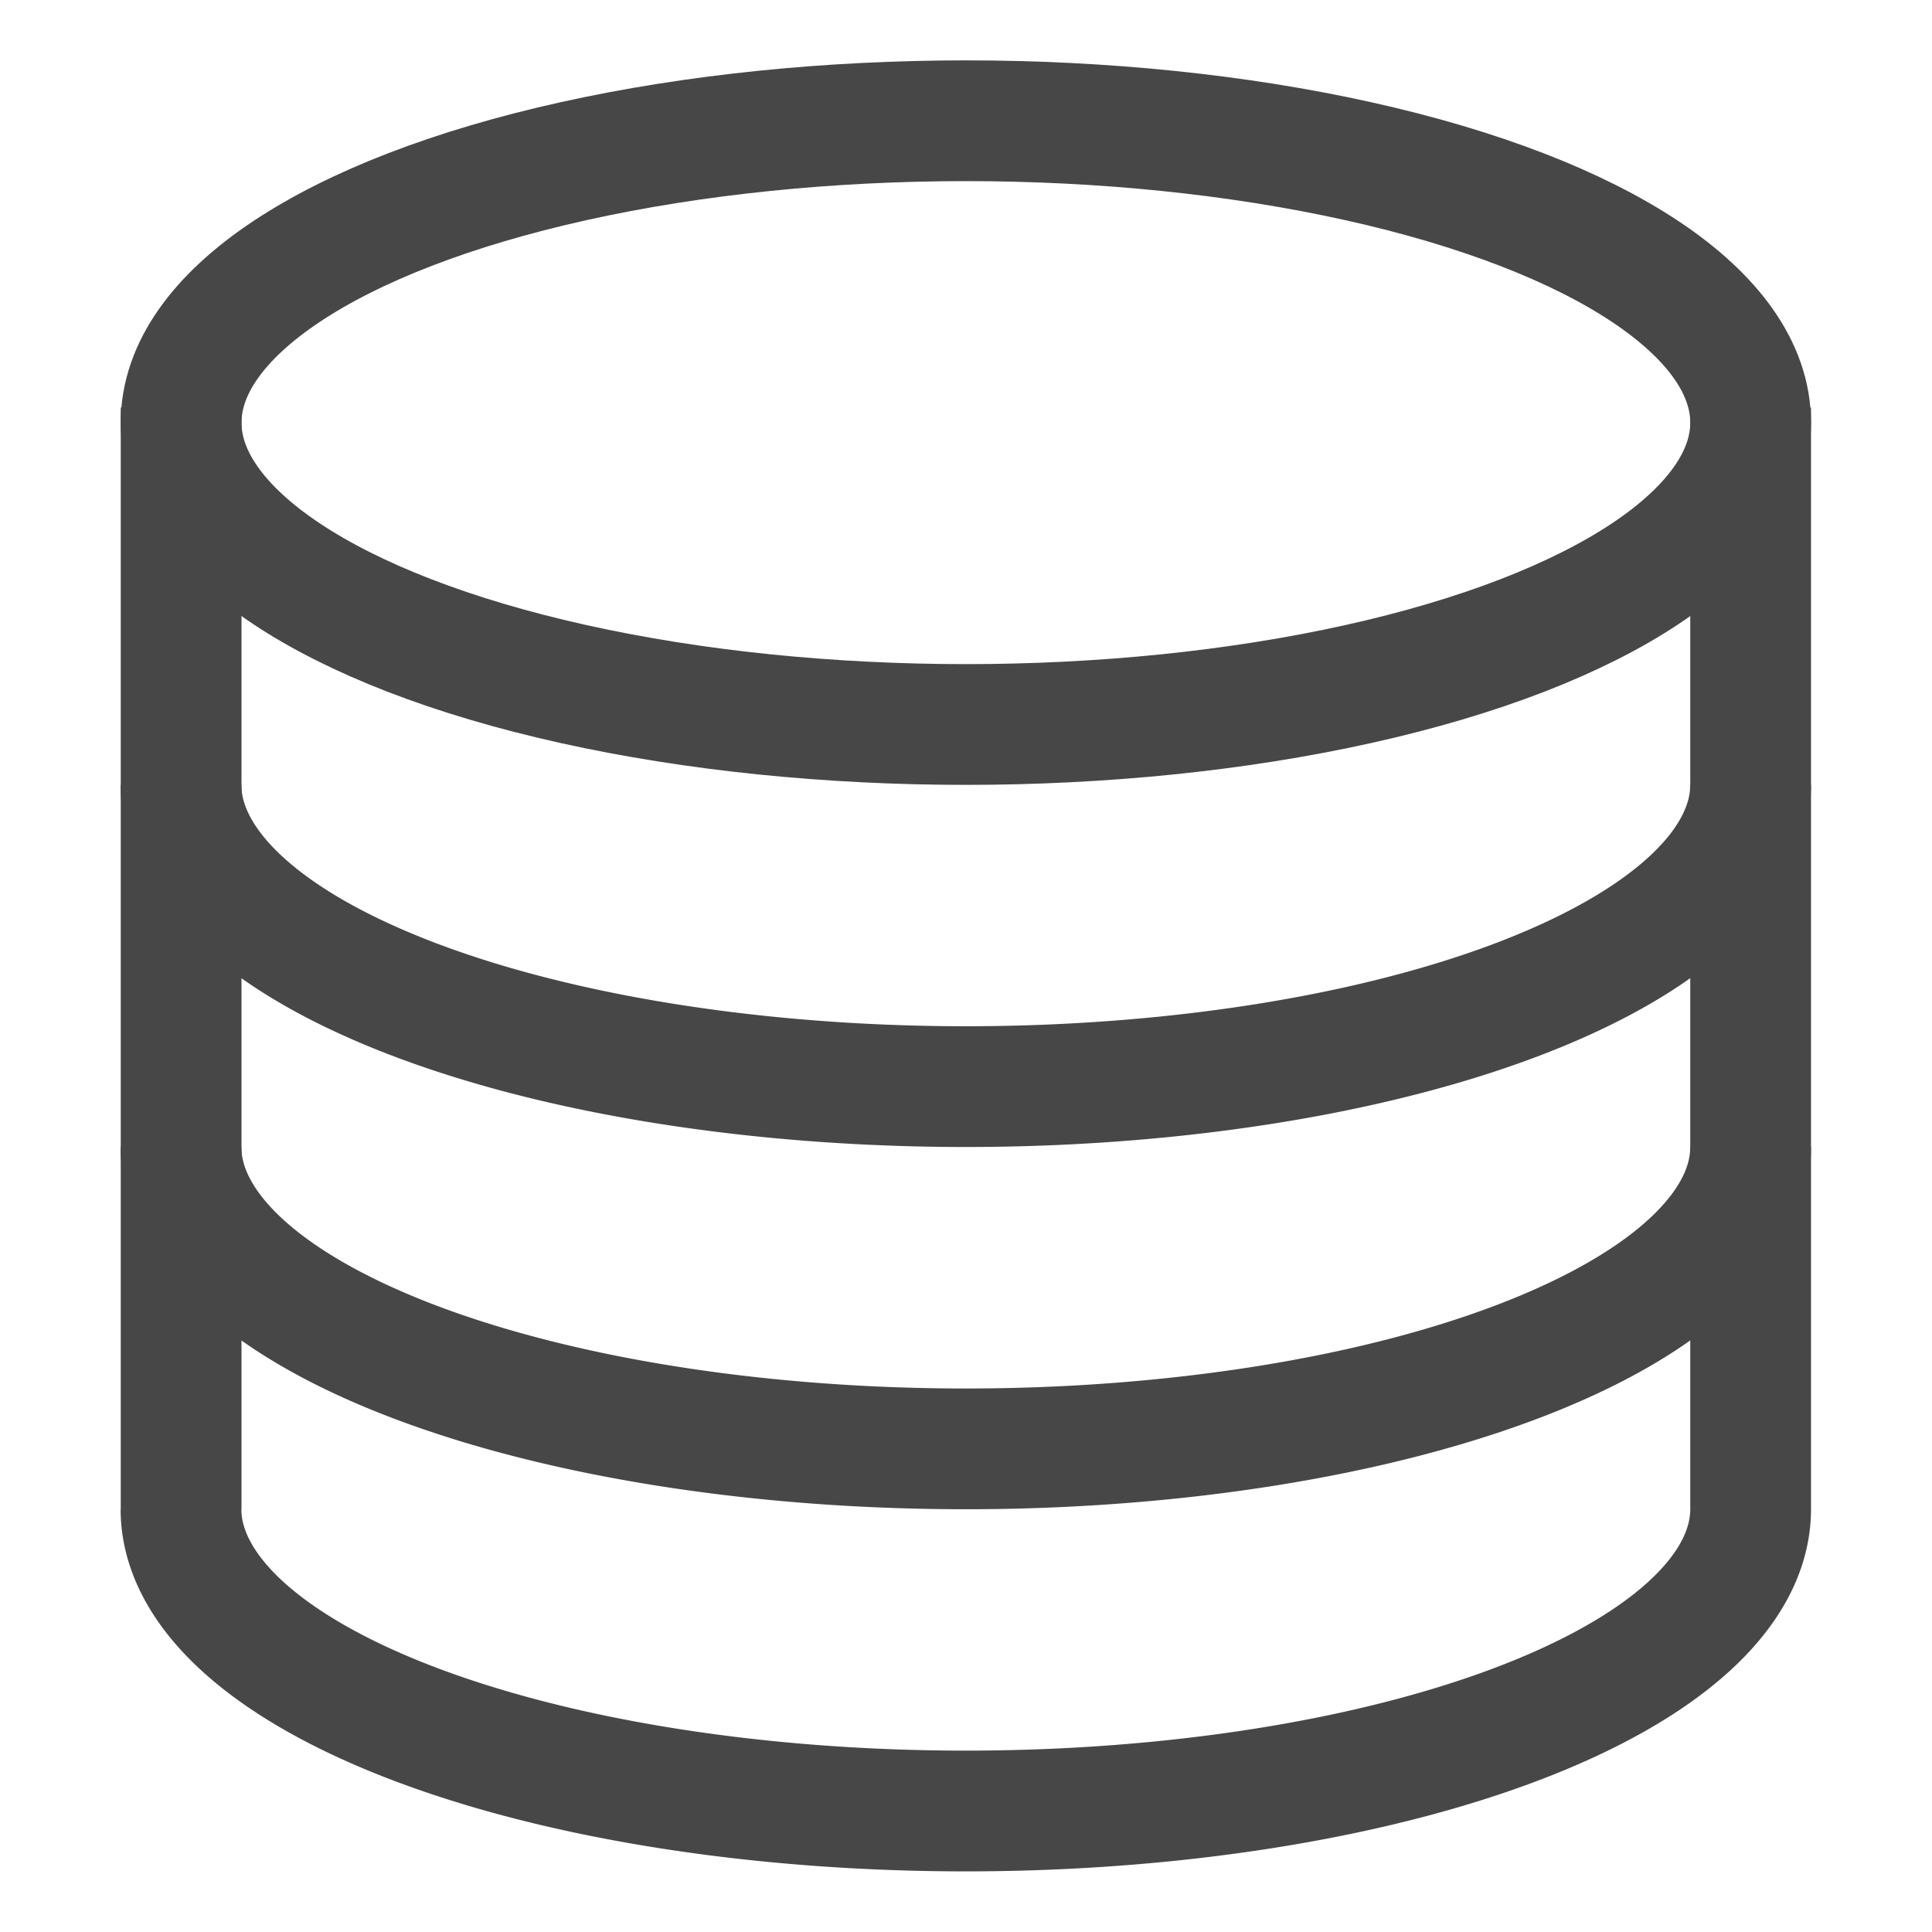 <svg xmlns="http://www.w3.org/2000/svg" width="16" height="16" version="1.1">
 <g transform="translate(-192,-180)">
  <ellipse cx="199.999" cy="183.5" rx="6.499" ry="2.5" style="fill:none;stroke:#474747;stroke-width:1;stroke-linejoin:round;stroke-dashoffset:1"/>
  <path style="fill:none;stroke:#474747;stroke-width:1" d="m 193.5,183.375 v 9.124"/>
  <path d="m 206.498,186.499 a 6.499,2.5 0 0 1 -3.25,2.165 6.499,2.5 0 0 1 -6.499,0 6.499,2.5 0 0 1 -3.25,-2.165" style="fill:none;stroke:#474747;stroke-width:1;stroke-linejoin:round;stroke-dashoffset:1"/>
  <path style="fill:none;stroke:#474747;stroke-width:1;stroke-linejoin:round;stroke-dashoffset:1" d="m 206.498,189.499 a 6.499,2.5 0 0 1 -3.25,2.165 6.499,2.5 0 0 1 -6.499,0 6.499,2.5 0 0 1 -3.25,-2.165"/>
  <path d="m 206.498,192.498 a 6.499,2.5 0 0 1 -3.25,2.165 6.499,2.5 0 0 1 -6.499,0 6.499,2.5 0 0 1 -3.25,-2.165" style="fill:none;stroke:#474747;stroke-width:1;stroke-linejoin:round;stroke-dashoffset:1"/>
  <path d="m 206.498,183.375 v 9.124" style="fill:none;stroke:#474747;stroke-width:1"/>
 </g>
</svg>
